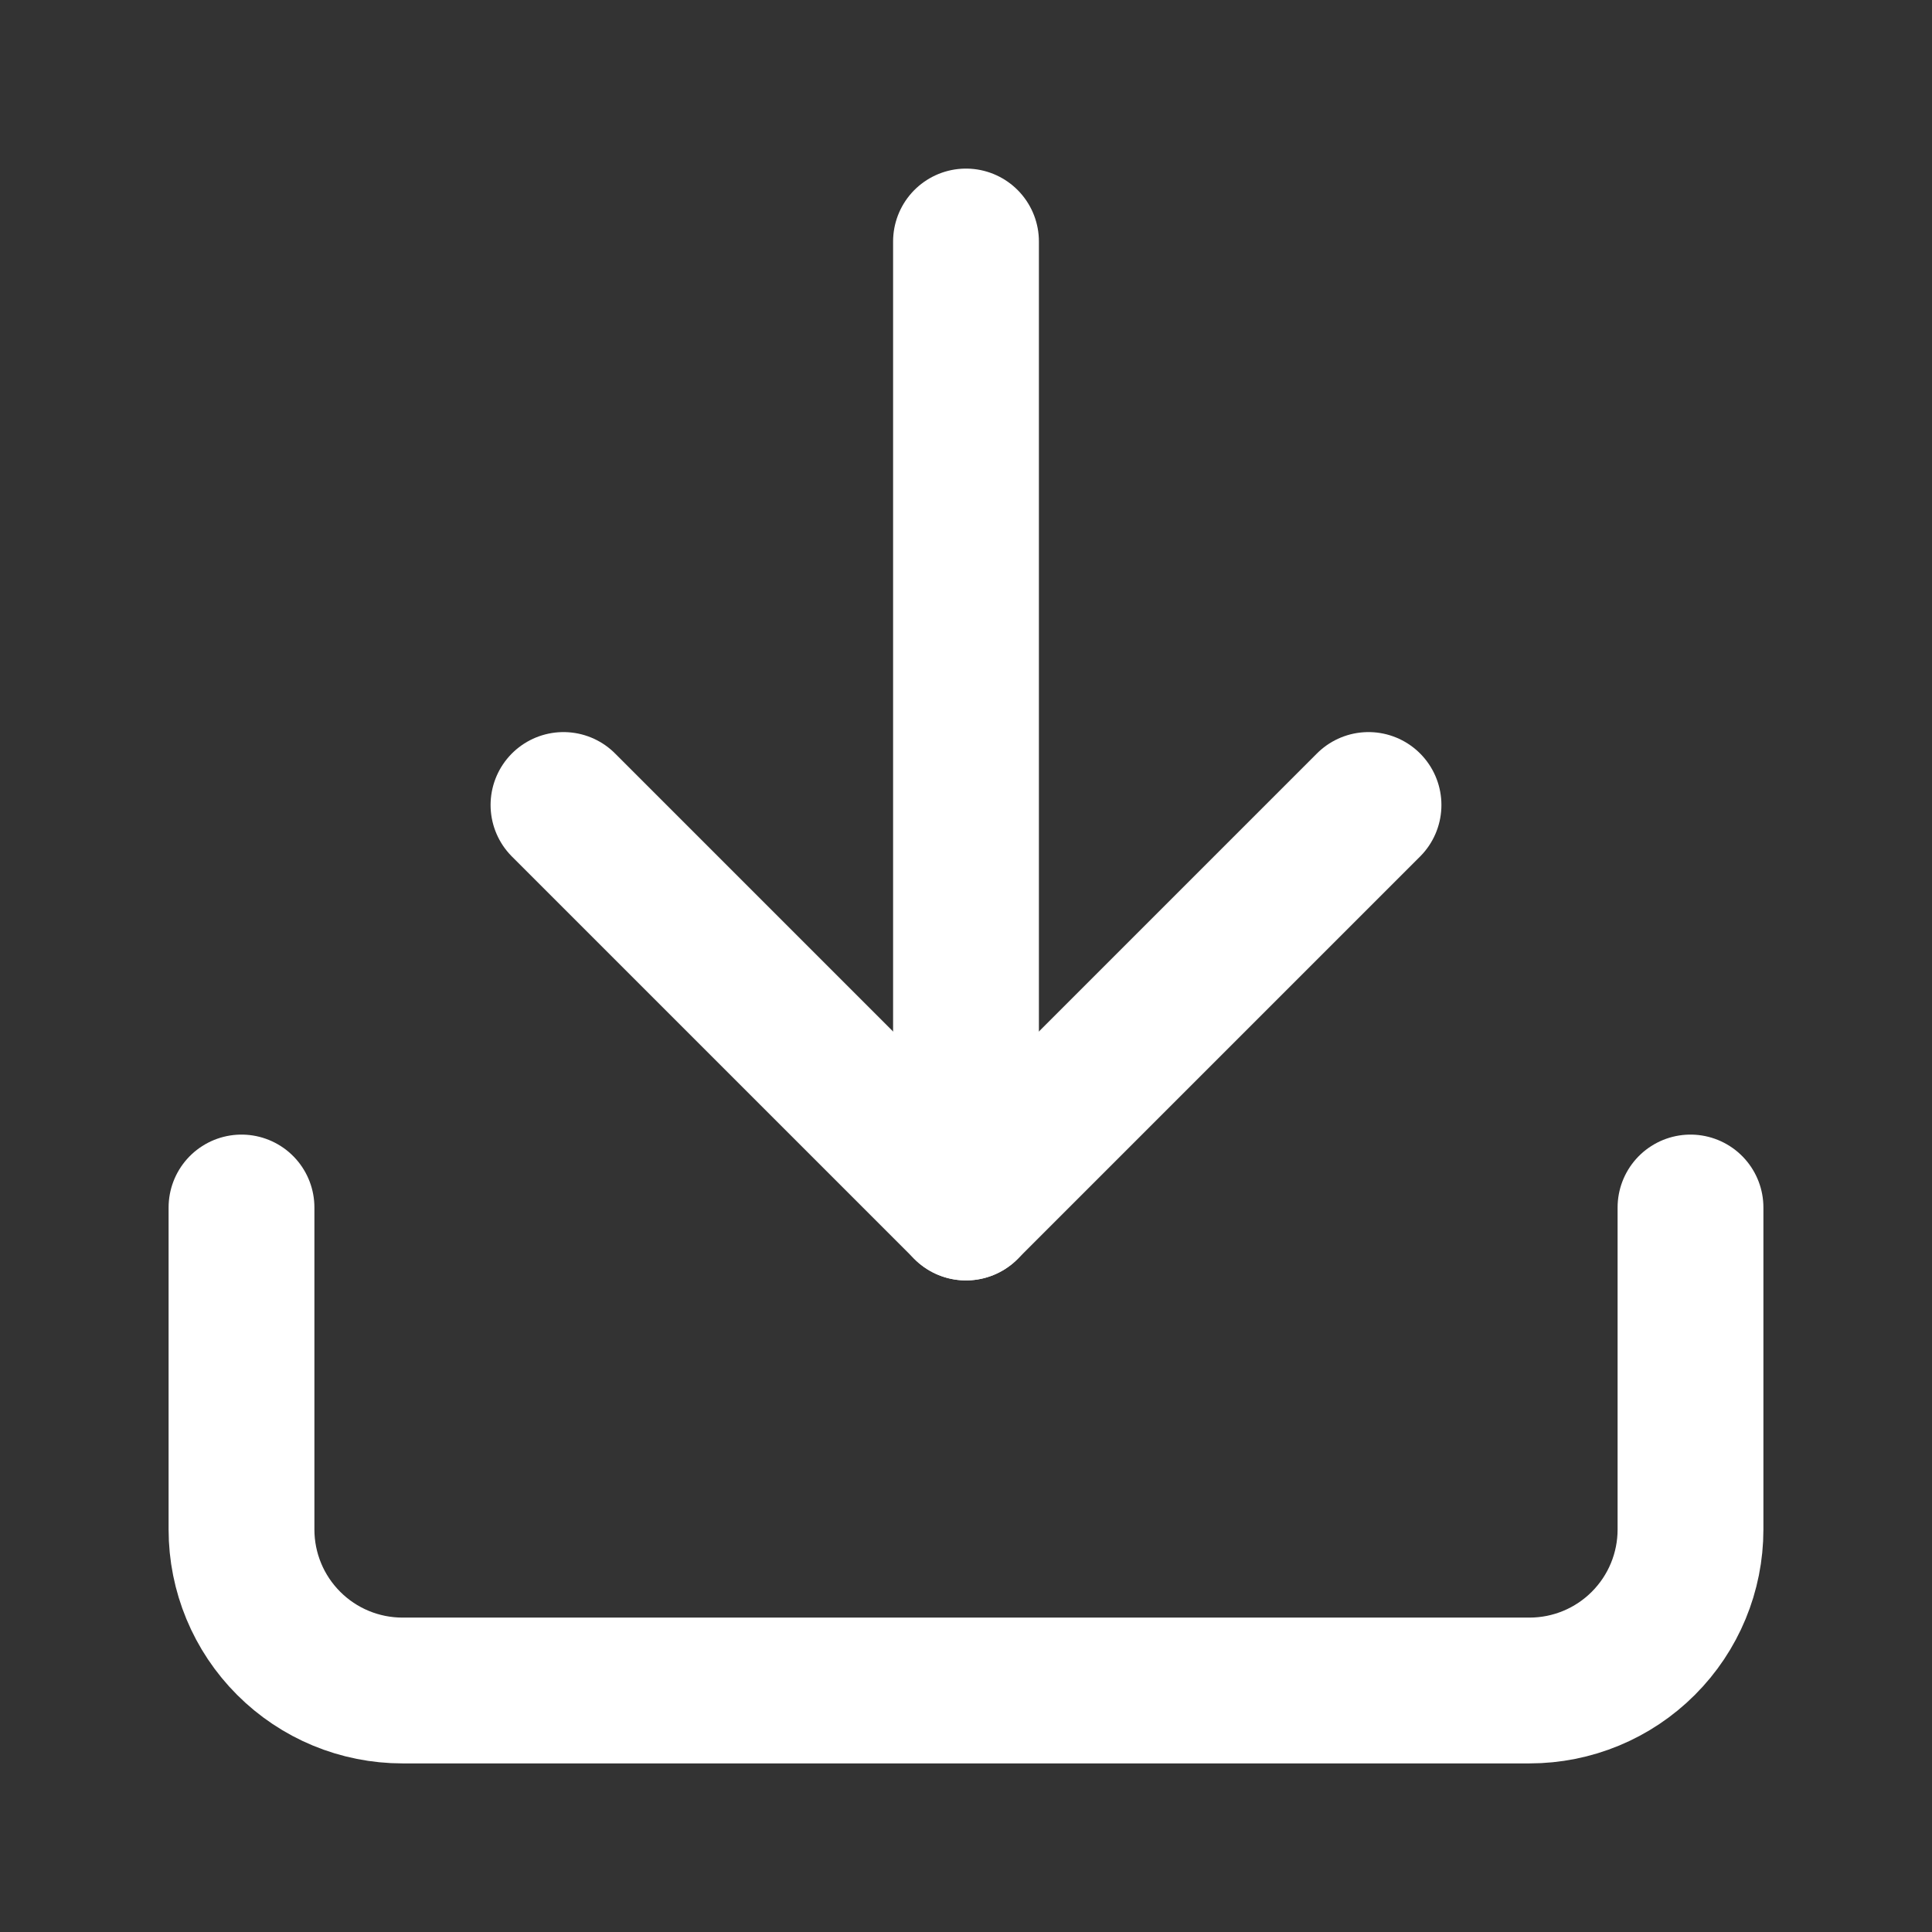 <svg width="53" height="53" viewBox="0 0 53 53" fill="none" xmlns="http://www.w3.org/2000/svg">
<rect x="0" y="0" width="53" height="53" fill="#333333" stroke="none"/>
<path d="M46.375 33.125V41.958C46.375 43.13 45.91 44.253 45.081 45.081C44.253 45.91 43.13 46.375 41.958 46.375H11.042C9.87 46.375 8.747 45.91 7.919 45.081C7.09 44.253 6.625 43.13 6.625 41.958V33.125" stroke="white" stroke-width="4" stroke-linecap="round" stroke-linejoin="round"/>
<path d="M15.458 22.083L26.5 33.125L37.542 22.083" stroke="white" stroke-width="4" stroke-linecap="round" stroke-linejoin="round"/>
<path d="M26.5 33.125V6.625" stroke="white" stroke-width="4" stroke-linecap="round" stroke-linejoin="round"/>
</svg>
